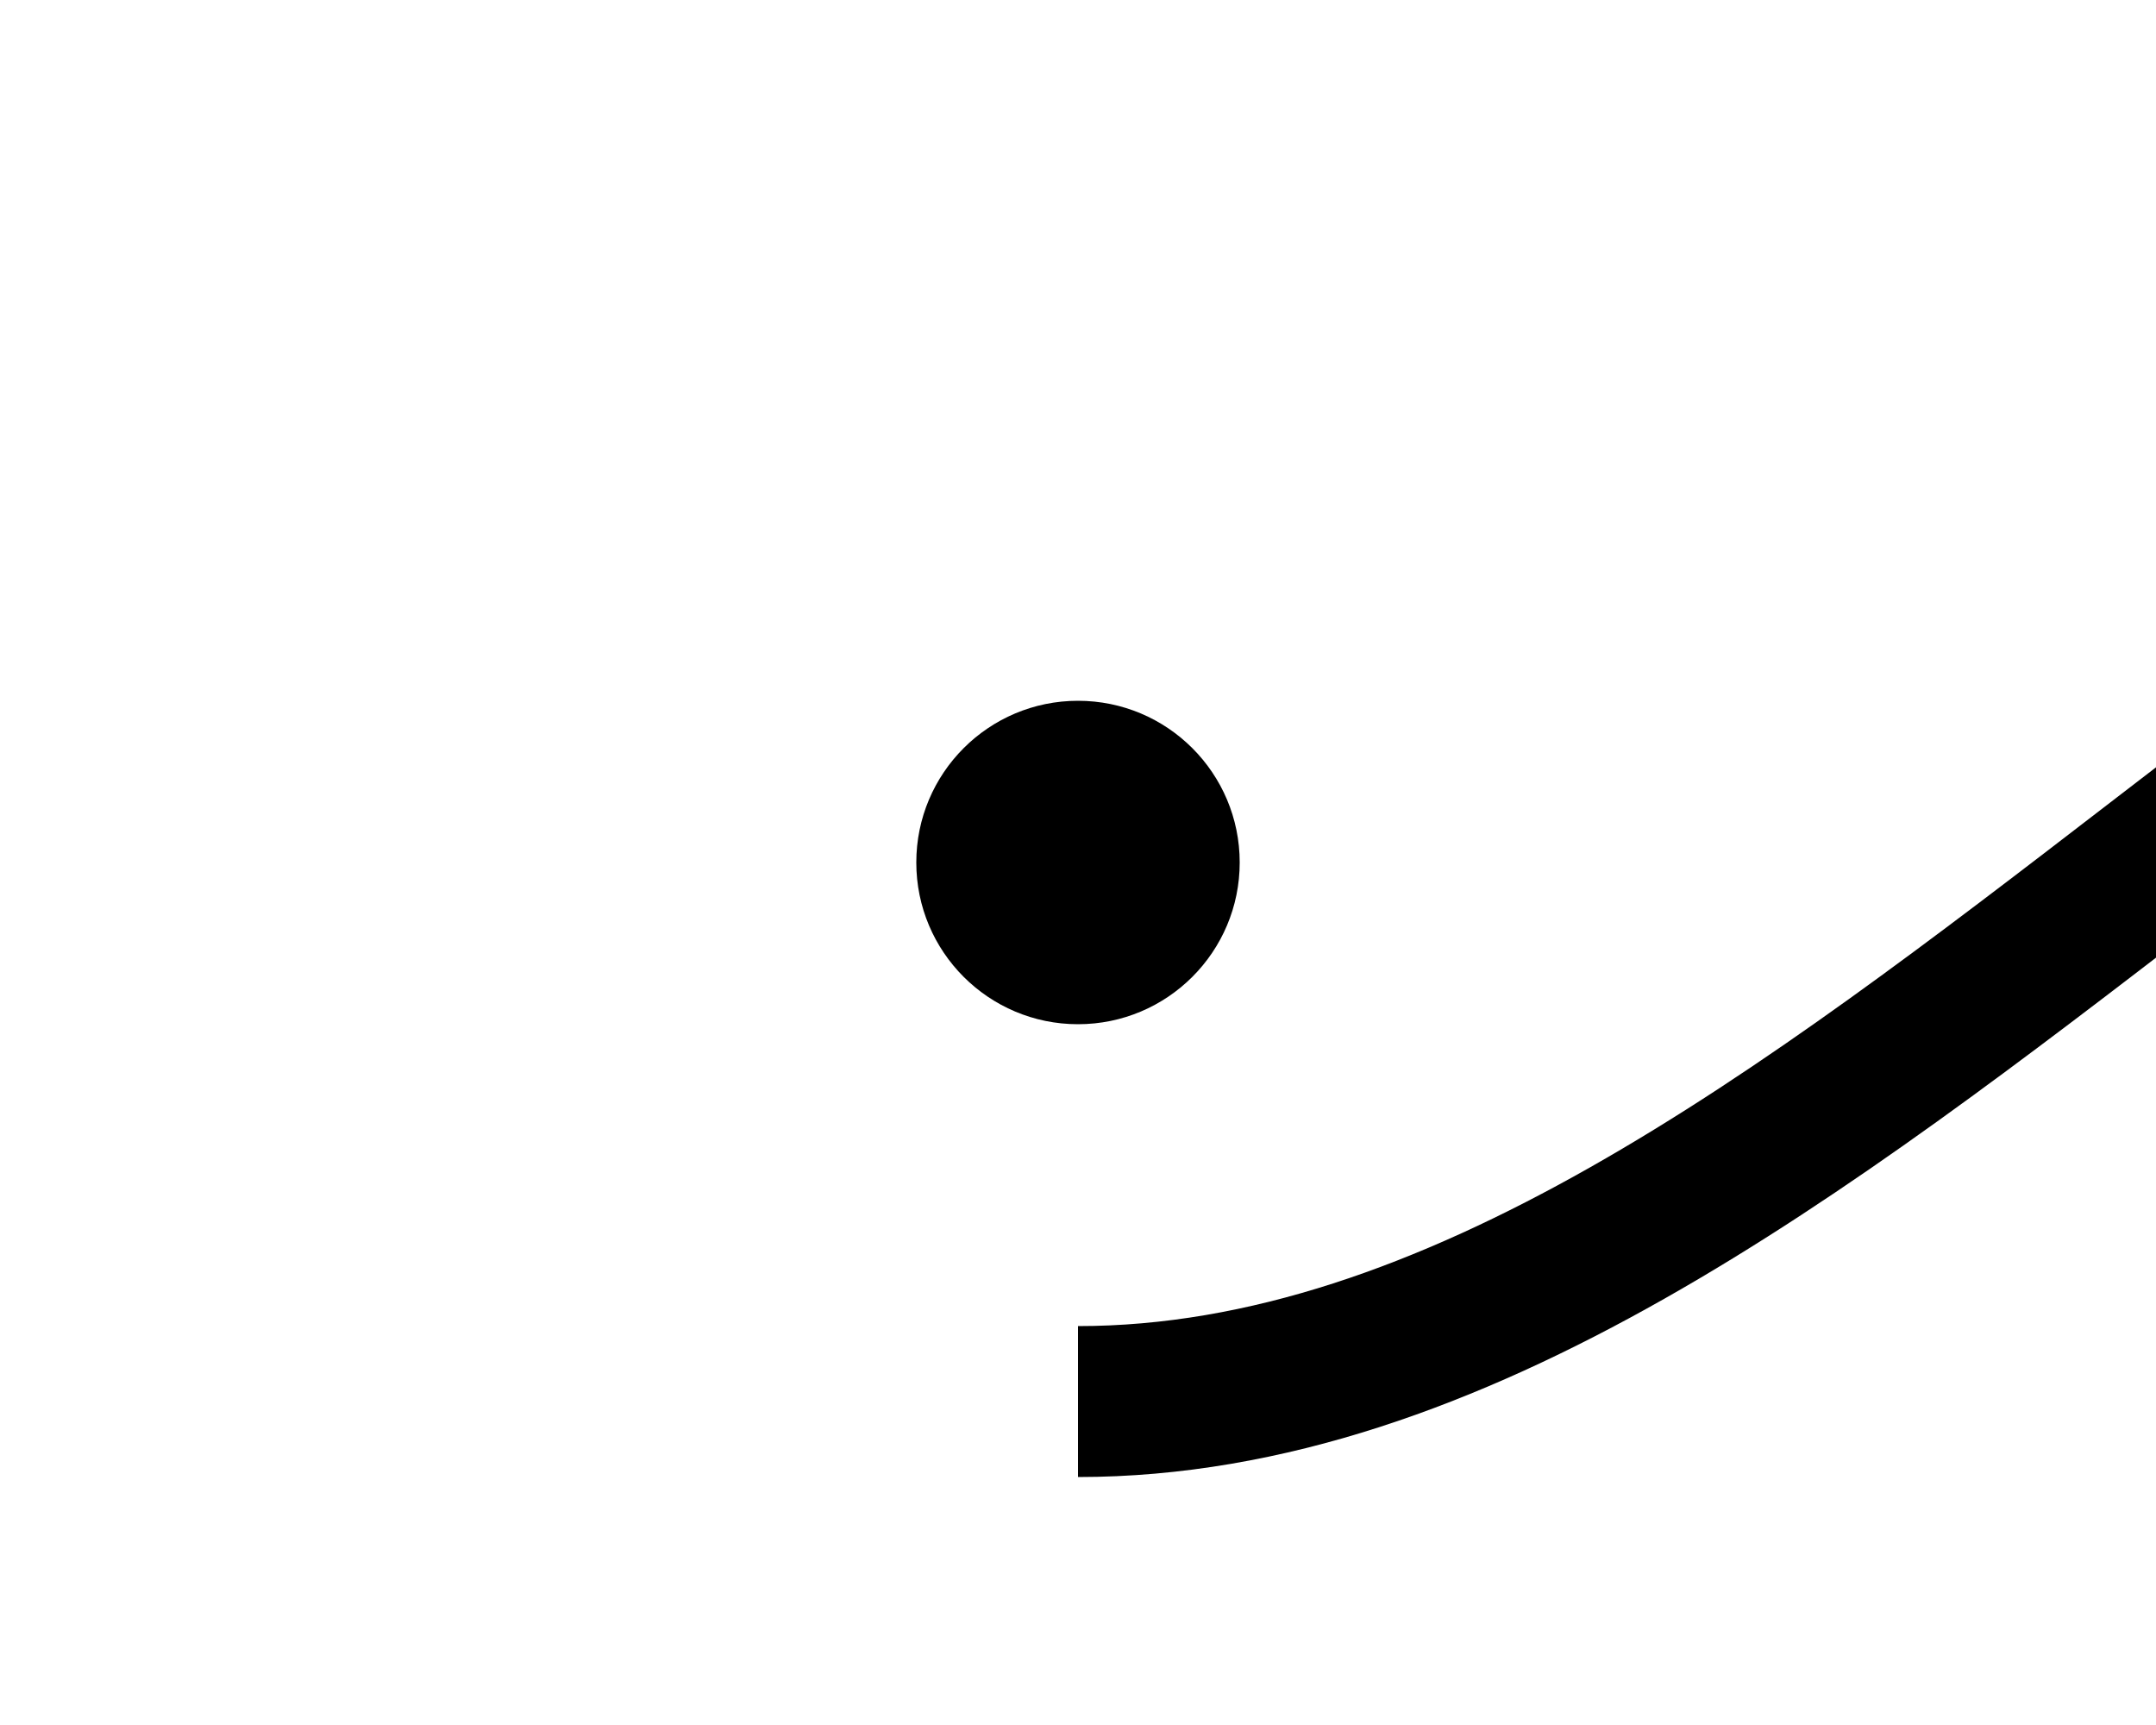 <?xml version="1.0" encoding="UTF-8"?>
<svg id="Ebene_1" data-name="Ebene 1" xmlns="http://www.w3.org/2000/svg" viewBox="0 0 100 80">
  <circle cx="50" cy="40" r="7.5" stroke-width="0"/>
  <path d="M150,15c-35,0-65,50-100,50" fill="none" stroke="#000" stroke-miterlimit="10" stroke-width="7"/>
</svg>